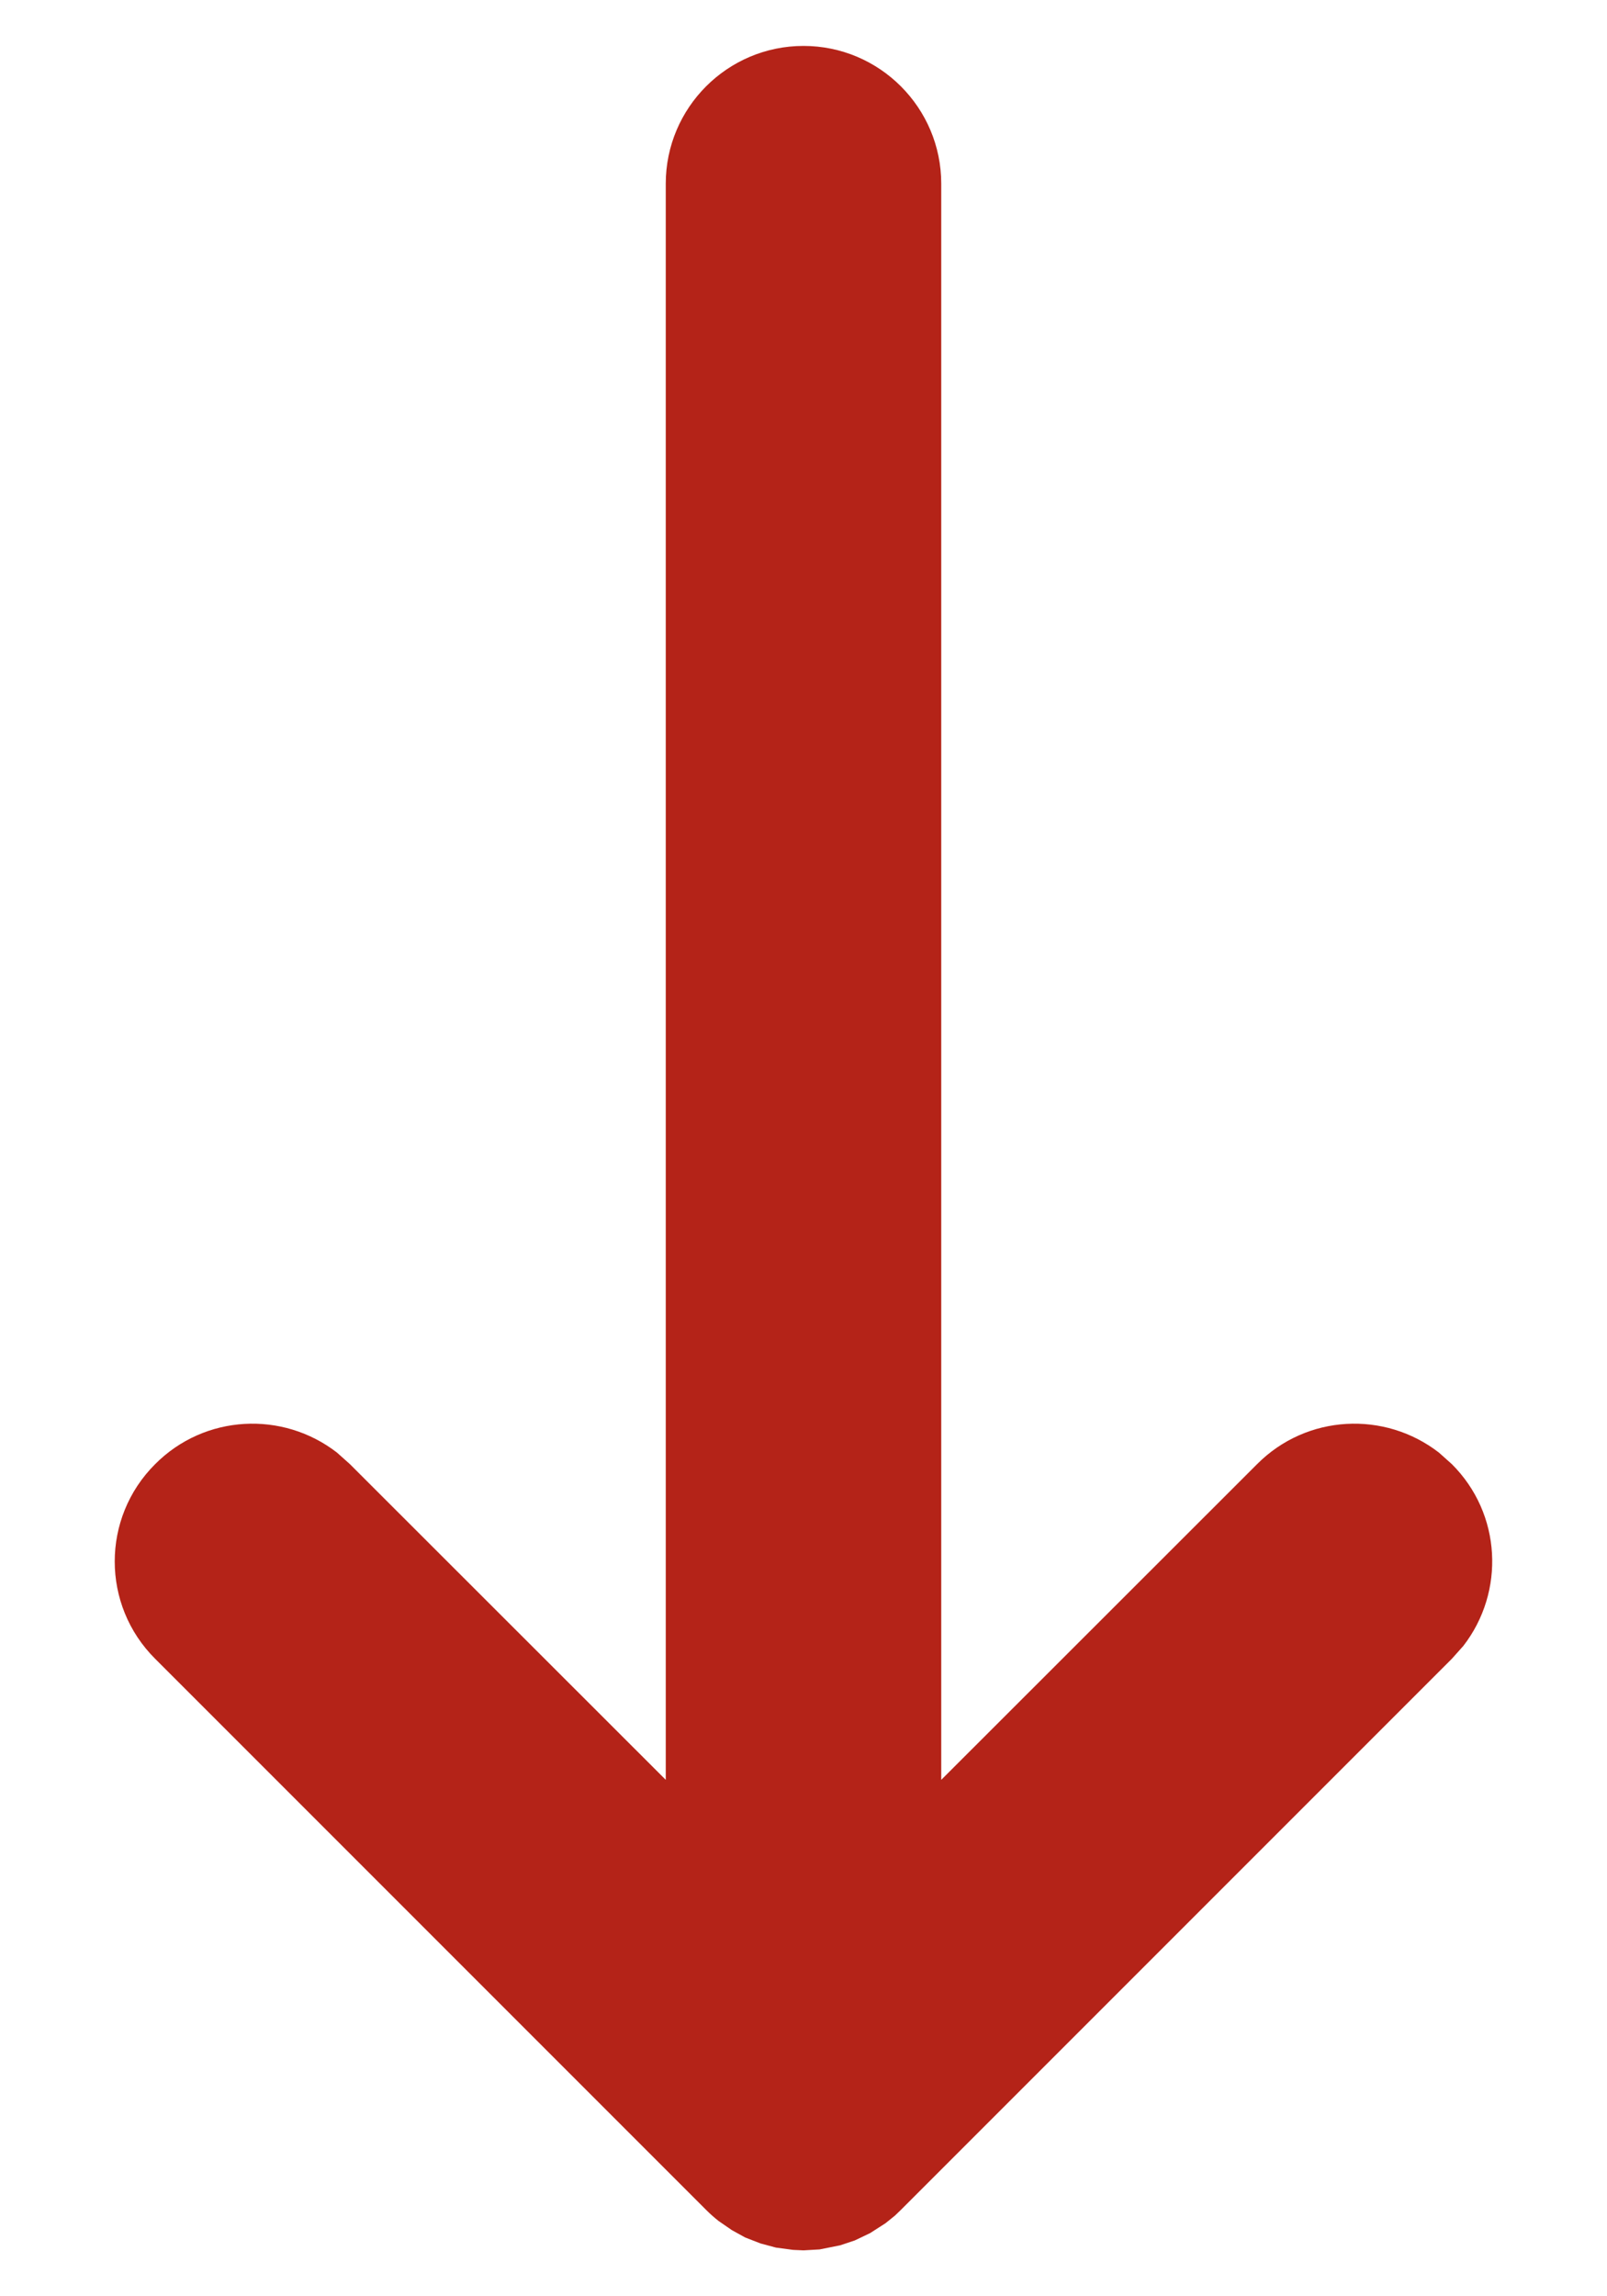 <svg width="7" height="10" viewBox="0 0 7 10" fill="none" xmlns="http://www.w3.org/2000/svg">
<path fill-rule="evenodd" clip-rule="evenodd" d="M3.5 0.2C3.831 0.2 4.1 0.469 4.1 0.8V7.751L5.476 6.376C5.692 6.159 6.032 6.143 6.268 6.326L6.324 6.376C6.541 6.592 6.557 6.932 6.374 7.168L6.324 7.224L3.924 9.624L3.898 9.649L3.857 9.682L3.79 9.725L3.723 9.757L3.66 9.778L3.57 9.796L3.5 9.8L3.455 9.798L3.38 9.788L3.313 9.77L3.246 9.744L3.188 9.712L3.13 9.672C3.111 9.657 3.093 9.641 3.076 9.624L0.676 7.224C0.441 6.99 0.441 6.61 0.676 6.376C0.892 6.159 1.232 6.143 1.468 6.326L1.524 6.376L2.9 7.751V0.8C2.9 0.469 3.169 0.2 3.5 0.2Z" fill="#B42318"/>
</svg>
